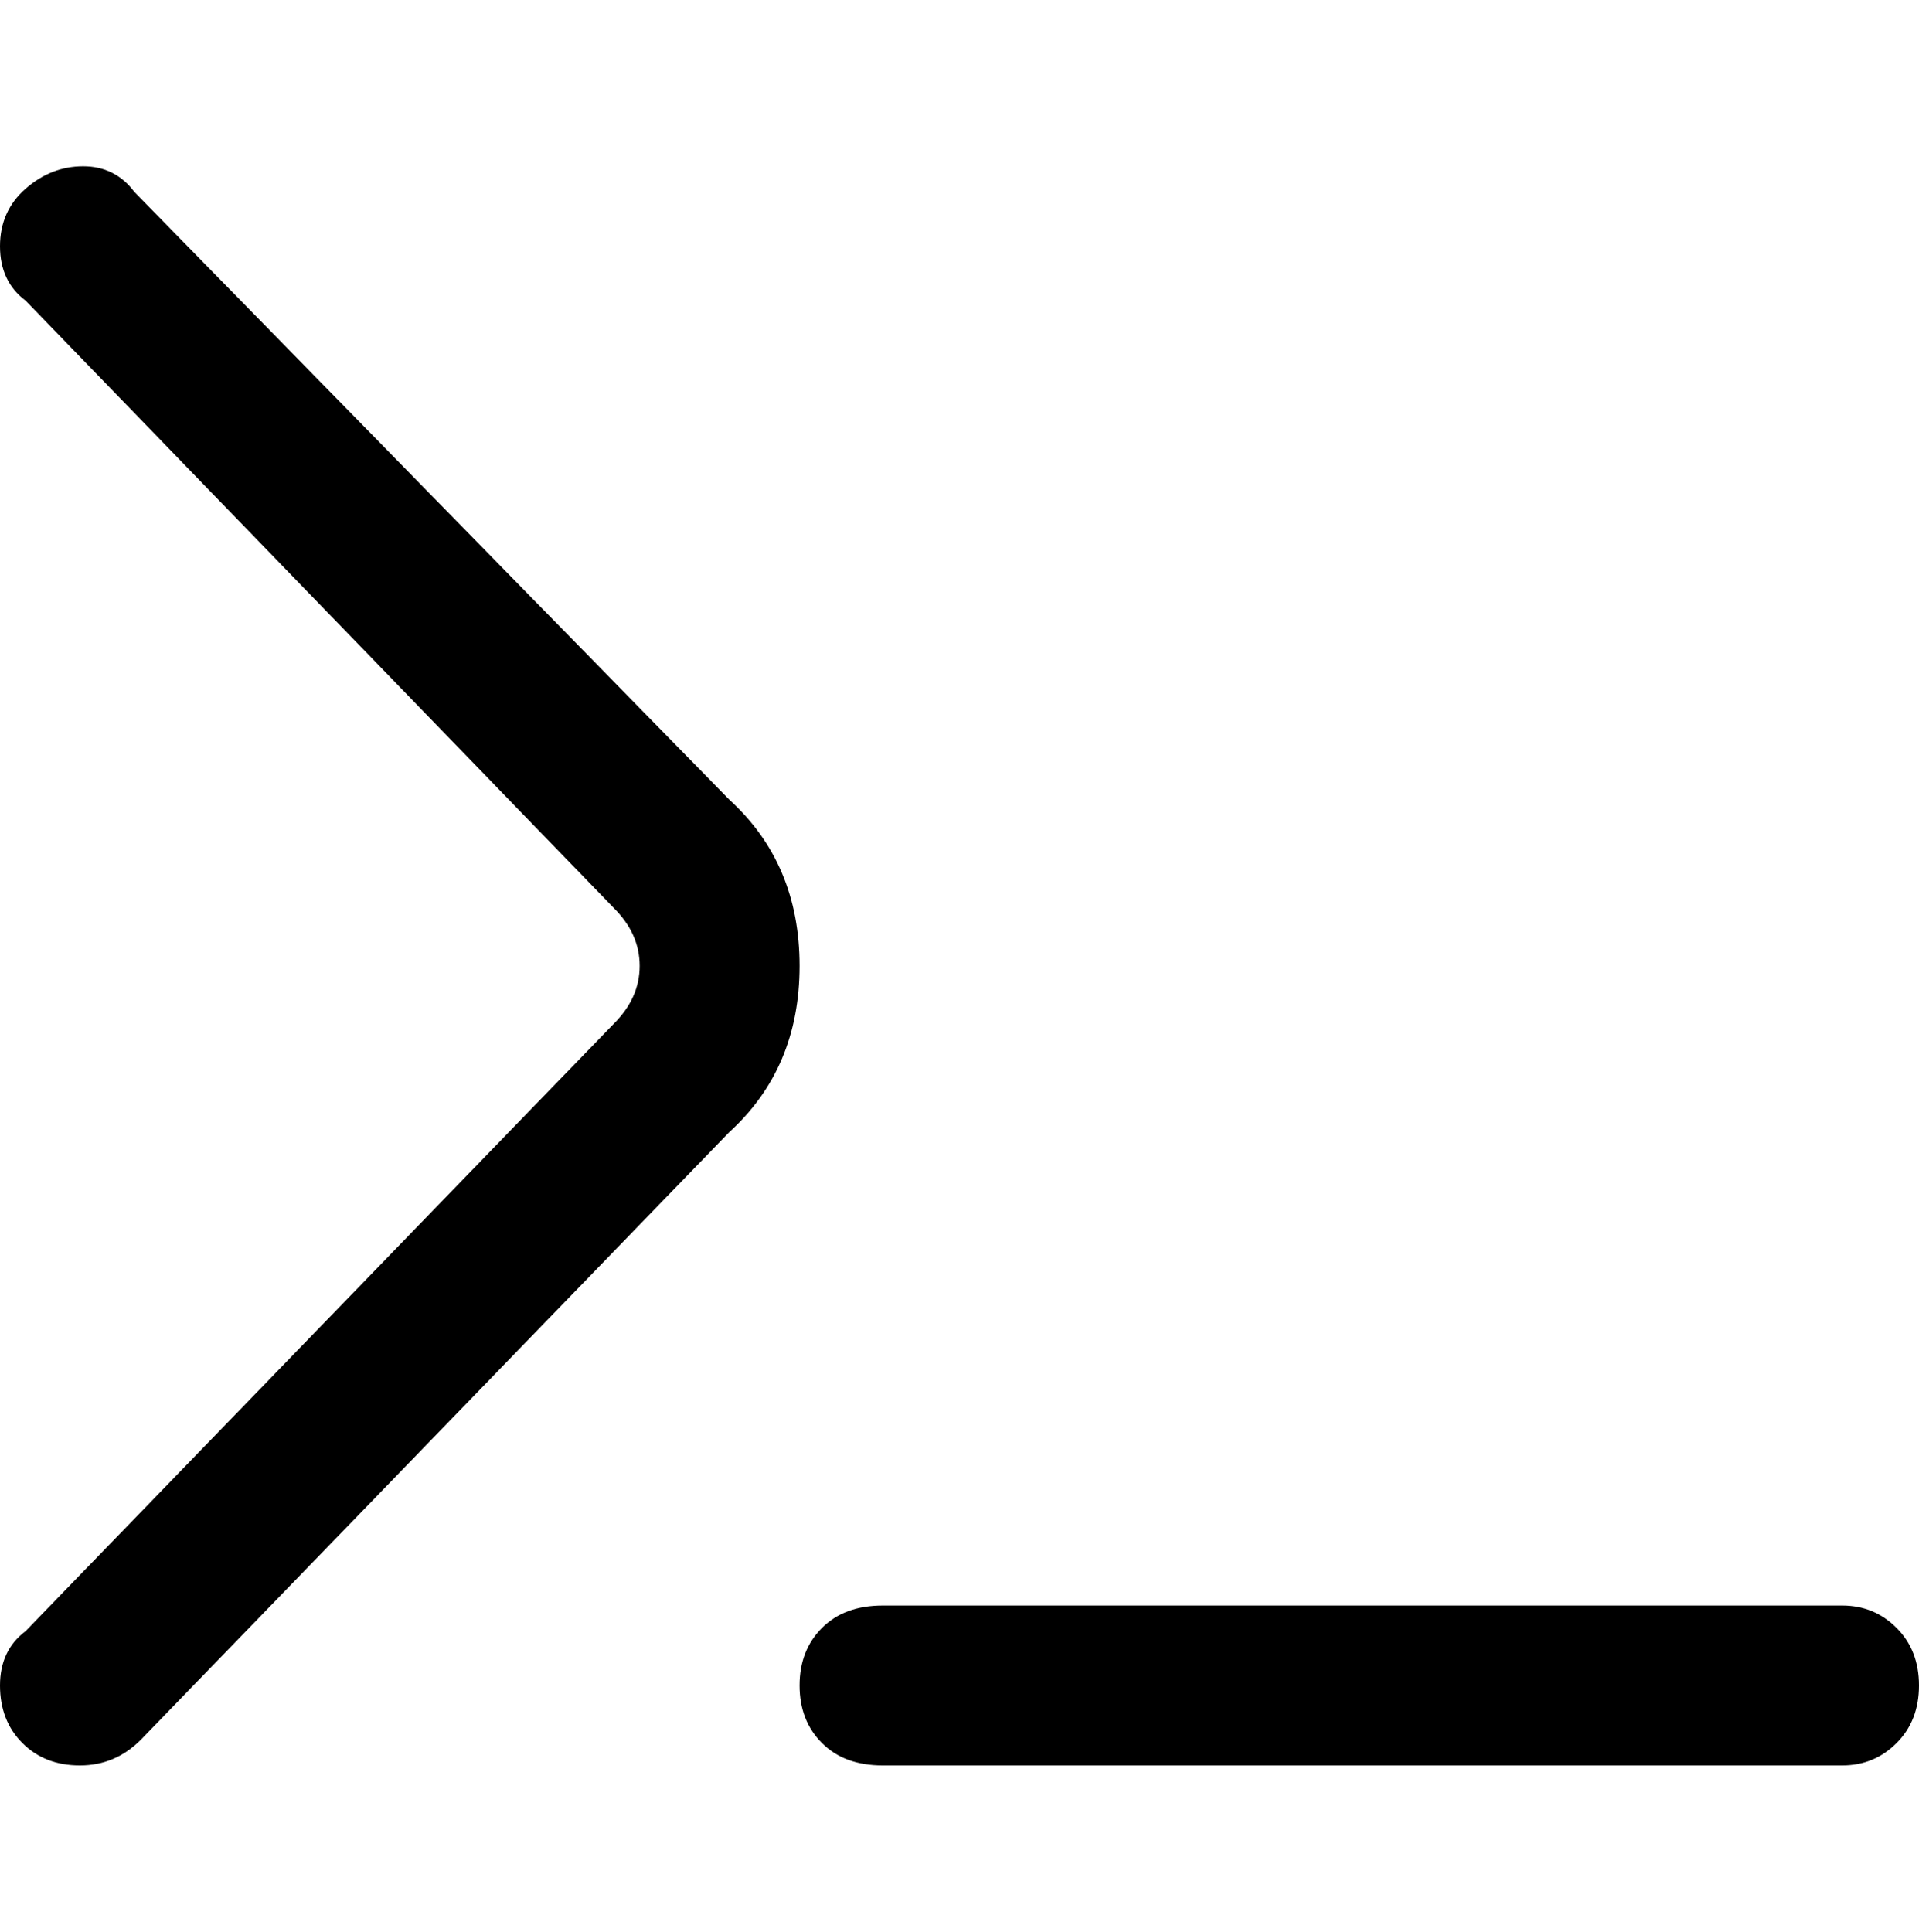 <svg viewBox="0 0 300 302.001" xmlns="http://www.w3.org/2000/svg"><path d="M114 125q11 10 11 26t-11 26l-92 95q-4 4-9.5 4t-9-3.5Q0 269 0 263.5t4-8.5l92-95q4-4 4-9t-4-9L4 47q-4-3-4-8.5t4-9Q8 26 13 26t8 4l93 95zm174 126H138q-6 0-9.5 3.5t-3.5 9q0 5.5 3.5 9t9.5 3.5h150q5 0 8.5-3.5t3.5-9q0-5.5-3.5-9T288 251z"/></svg>